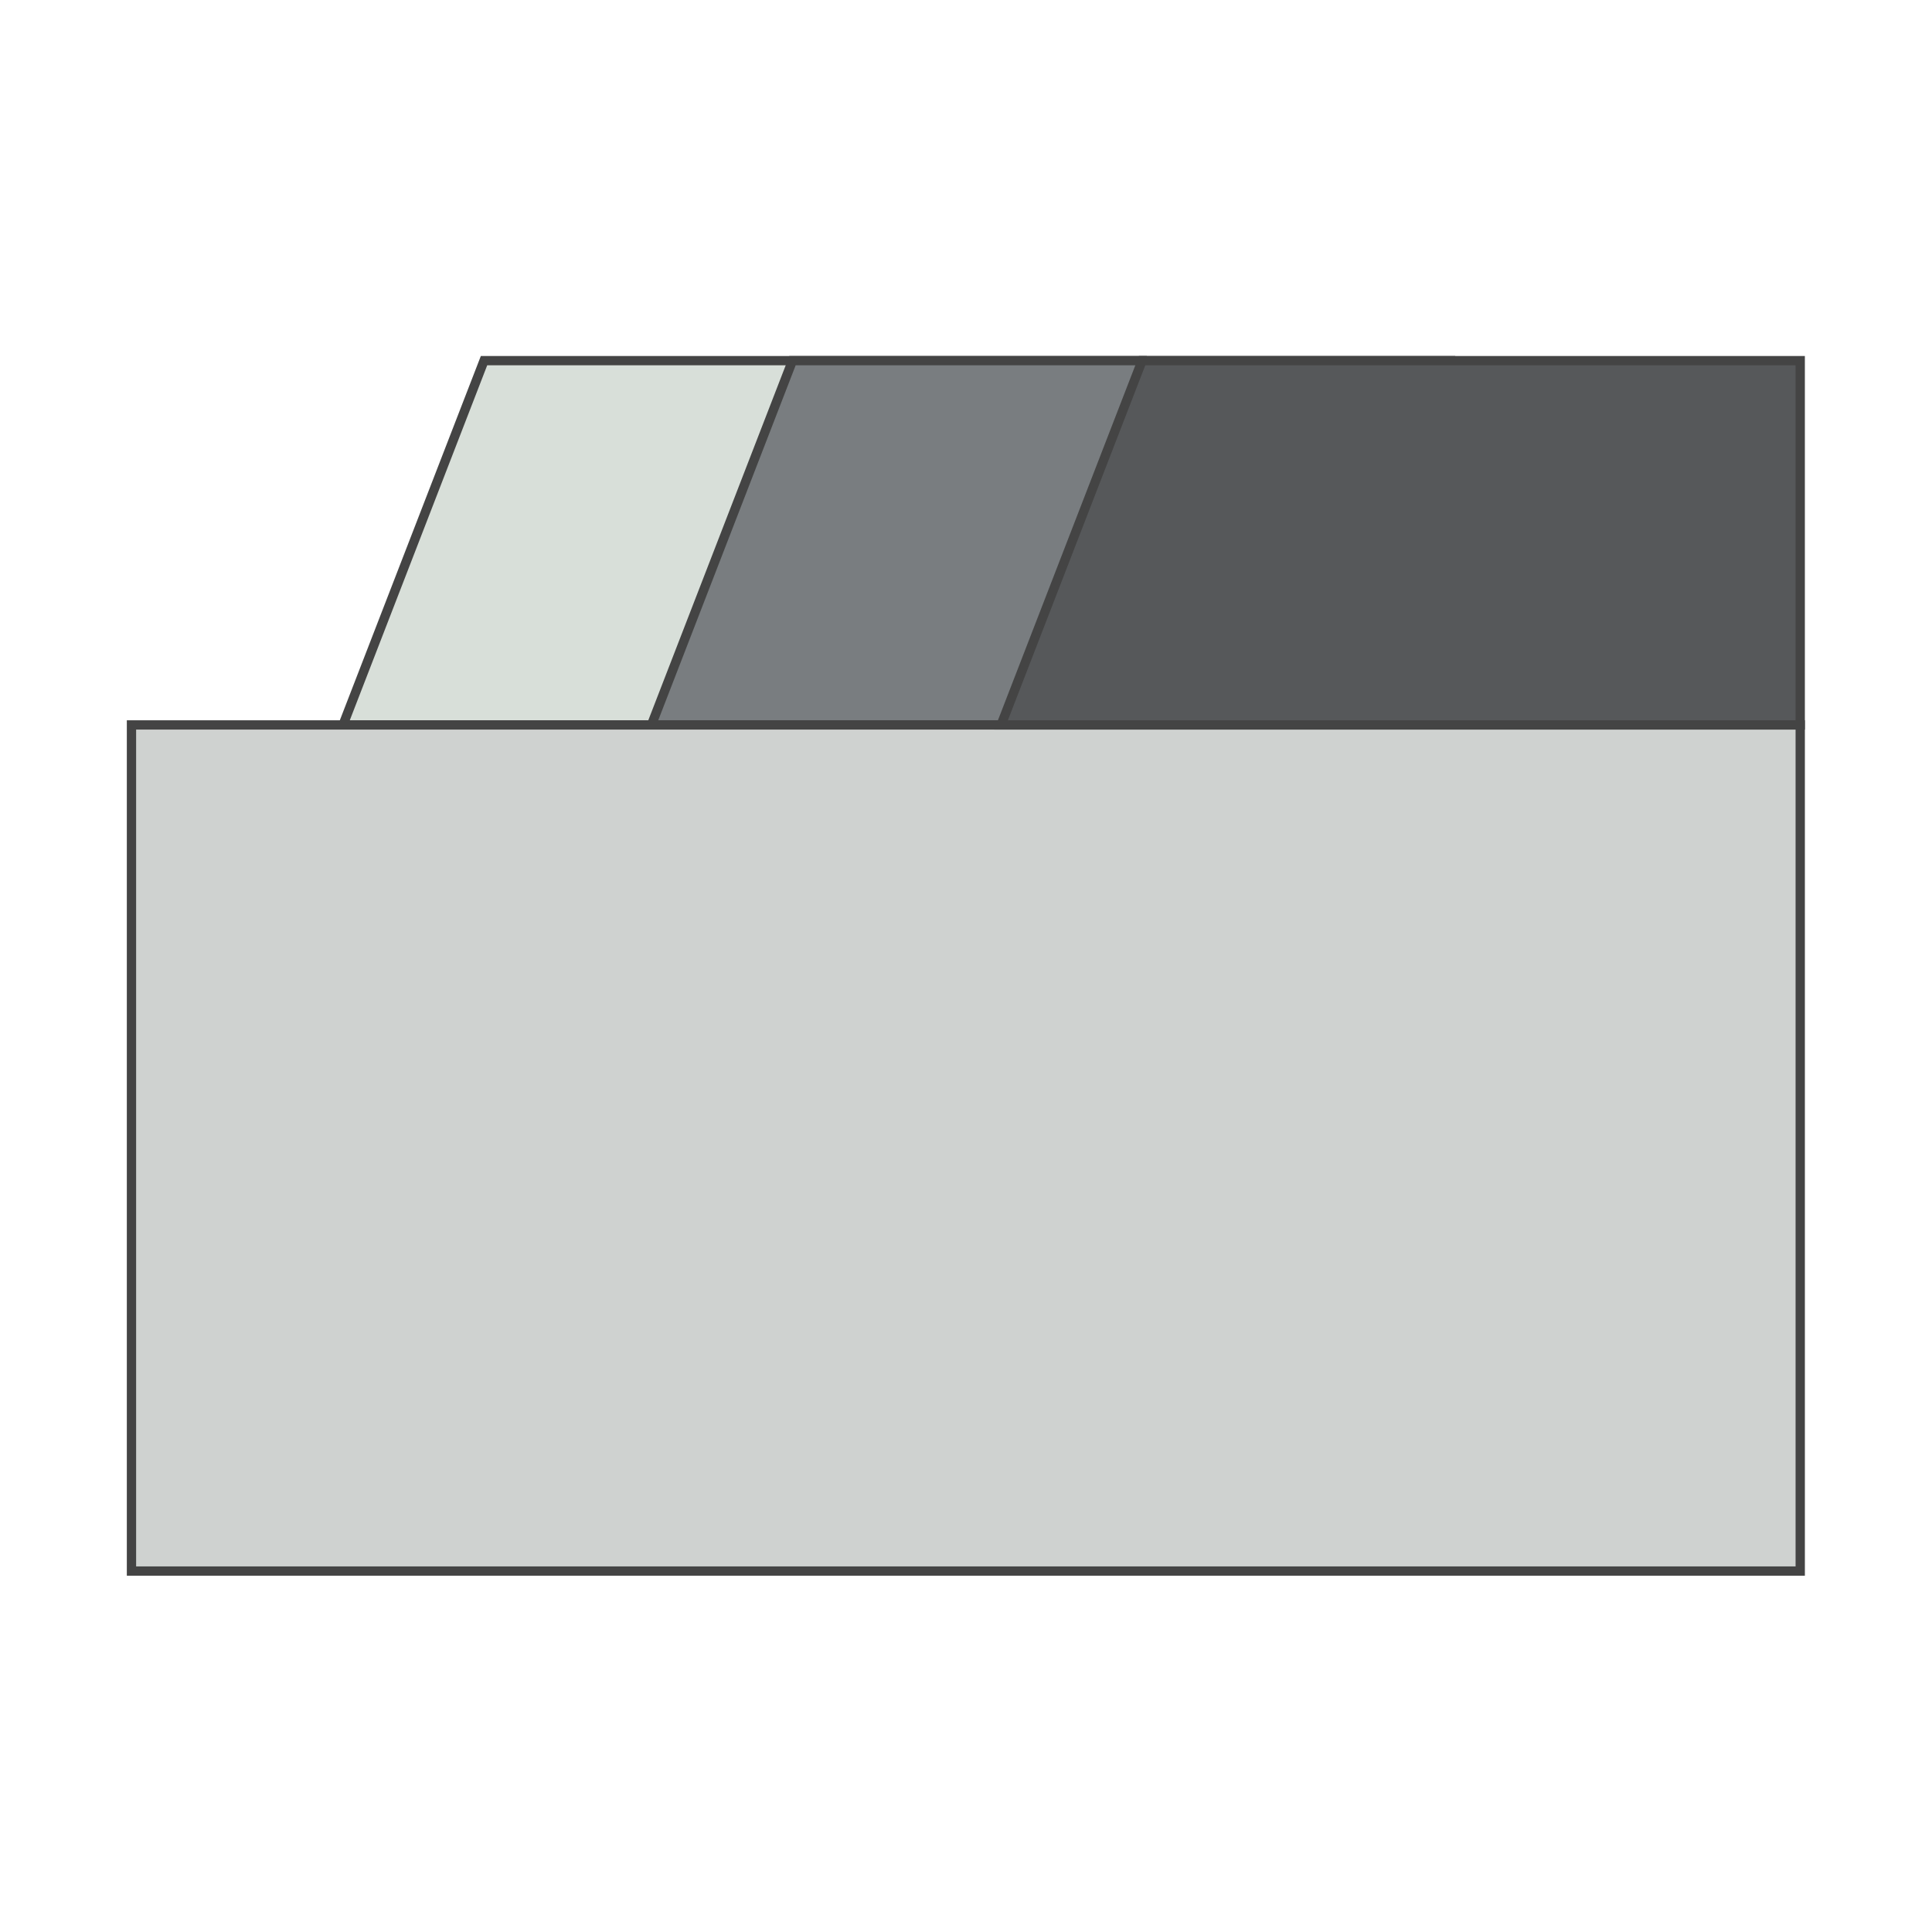 <?xml version="1.0" encoding="UTF-8" standalone="no"?>
<!-- Created with Inkscape (http://www.inkscape.org/) -->

<svg
   xmlns:dc="http://purl.org/dc/elements/1.1/"
   xmlns:cc="http://creativecommons.org/ns#"
   xmlns:rdf="http://www.w3.org/1999/02/22-rdf-syntax-ns#"
   xmlns:svg="http://www.w3.org/2000/svg"
   xmlns="http://www.w3.org/2000/svg"
   xmlns:sodipodi="http://sodipodi.sourceforge.net/DTD/sodipodi-0.dtd"
   xmlns:inkscape="http://www.inkscape.org/namespaces/inkscape"
   width="512px"
   height="512px"
   viewBox="0 0 512 512"
   version="1.1"
   id="SVGRoot"
   inkscape:version="0.92.5 (2060ec1f9f, 2020-04-08)"
   sodipodi:docname="logo.svg"
   inkscape:export-filename="/home/swimmingkiim/WebstormProjects/web-components-system/example/public/assets/logo.png"
   inkscape:export-xdpi="95"
   inkscape:export-ydpi="95">
  <defs
     id="defs817" />
  <sodipodi:namedview
     id="base"
     pagecolor="#ffffff"
     bordercolor="#666666"
     borderopacity="1.0"
     inkscape:pageopacity="0.0"
     inkscape:pageshadow="2"
     inkscape:zoom="1"
     inkscape:cx="256"
     inkscape:cy="256"
     inkscape:document-units="px"
     inkscape:current-layer="layer1"
     showgrid="false"
     inkscape:window-width="1920"
     inkscape:window-height="1016"
     inkscape:window-x="0"
     inkscape:window-y="27"
     inkscape:window-maximized="1" />
  <g
     inkscape:label="Layer 1"
     inkscape:groupmode="layer"
     id="layer1">
    <g
       id="g844"
       transform="matrix(2.462,0,0,2.462,9.76,9.76)">
      <path
         style="fill:#d8dfd9;fill-opacity:1;stroke:#444444;stroke-width:1;stroke-miterlimit:4;stroke-dasharray:none;stroke-opacity:1"
         d="m 48.137,34.854 h 70.838 V 74.068 H 32.957 Z"
         id="path391"
         inkscape:connector-curvature="0"
         sodipodi:nodetypes="ccccc" />
      <path
         sodipodi:nodetypes="ccccc"
         inkscape:connector-curvature="0"
         id="path393"
         d="M 81.34,34.854 H 152.178 V 74.068 H 66.16 Z"
         style="fill:#797d80;fill-opacity:1;stroke:#444444;stroke-width:1;stroke-miterlimit:4;stroke-dasharray:none;stroke-opacity:1" />
      <rect
         y="74.068"
         x="10.188"
         height="91.077"
         width="179.625"
         id="rect386"
         style="fill:#cfd2d0;fill-opacity:1;stroke:#444444;stroke-width:1;stroke-miterlimit:4;stroke-dasharray:none;stroke-opacity:1" />
      <path
         sodipodi:nodetypes="ccccc"
         inkscape:connector-curvature="0"
         id="rect388"
         d="m 118.974,34.854 h 70.838 V 74.068 h -86.017 z"
         style="fill:#56585a;fill-opacity:1;stroke:#444444;stroke-width:1;stroke-miterlimit:4;stroke-dasharray:none;stroke-opacity:1" />
    </g>
  </g>
</svg>
